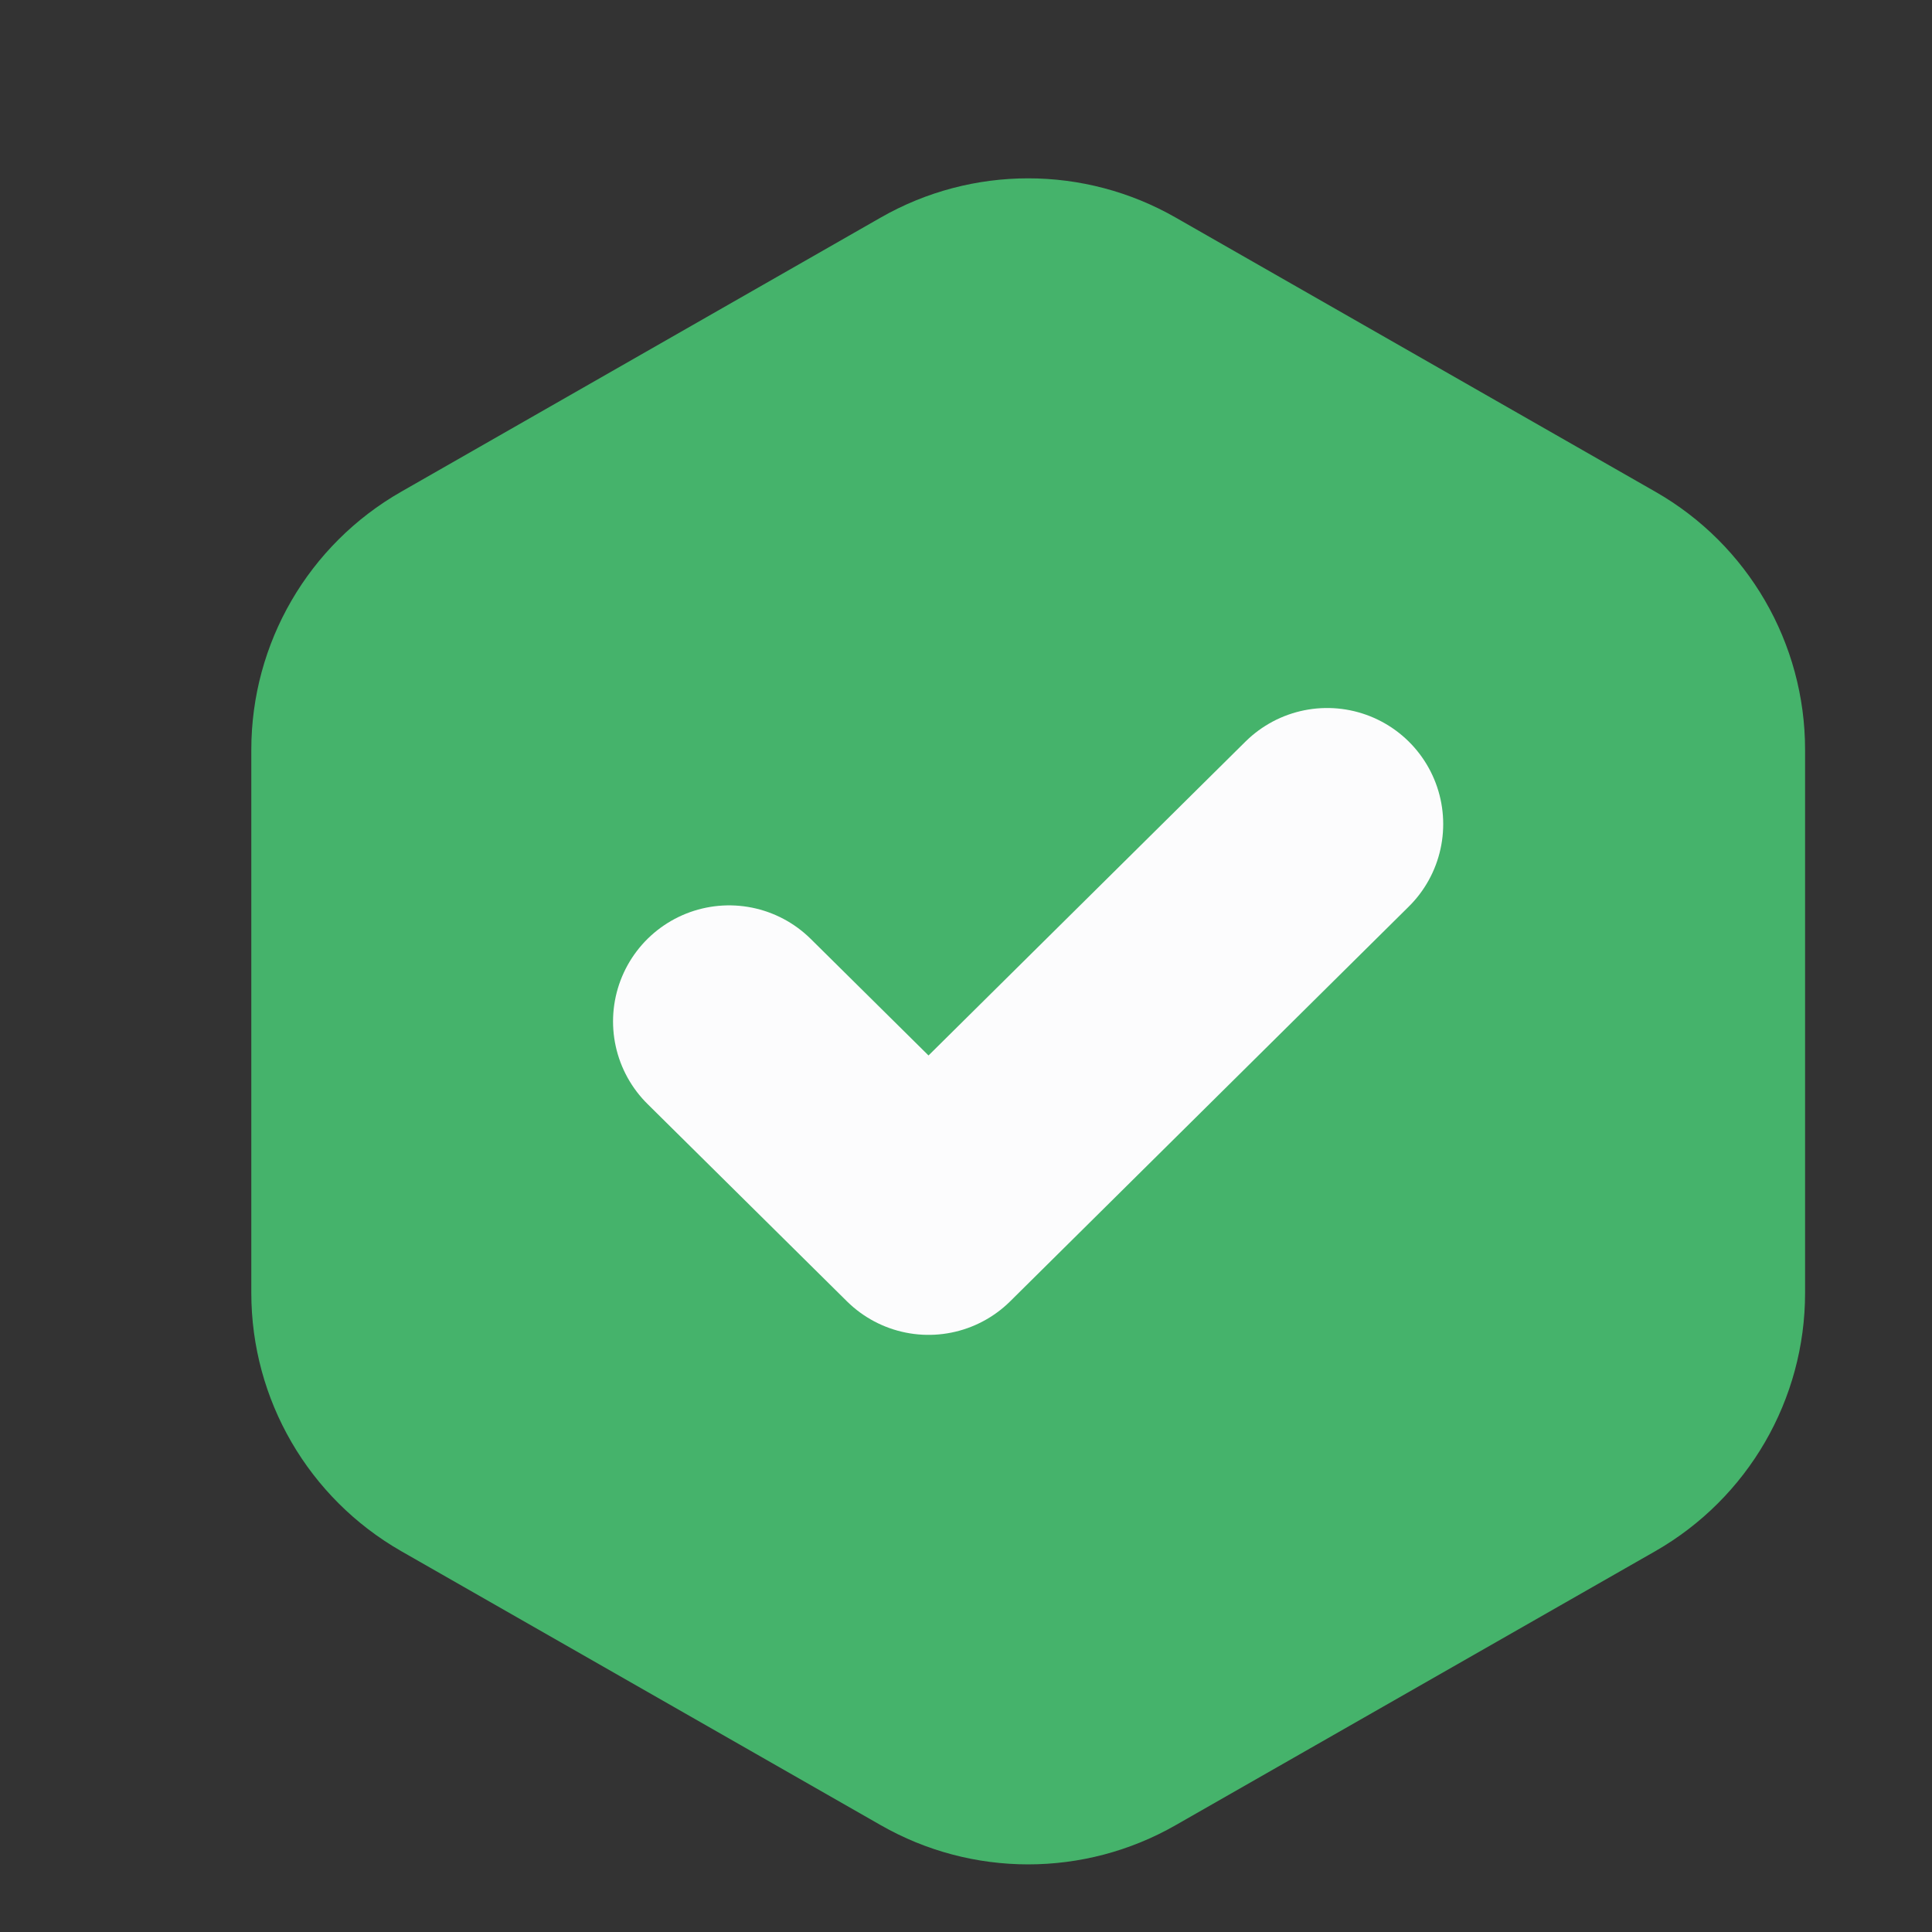 <svg width="13" height="13" viewBox="0 0 13 13" fill="none" xmlns="http://www.w3.org/2000/svg">
<rect x="0" y="0" width="13" height="13" fill="#333333" stroke="none"/>
<path d="M5.926 1.464C6.541 1.112 7.296 1.112 7.911 1.464L11.139 3.309C11.762 3.665 12.146 4.327 12.146 5.045V8.7C12.146 9.418 11.762 10.08 11.139 10.437L7.911 12.281C7.296 12.633 6.541 12.633 5.926 12.281L2.699 10.437C2.076 10.08 1.691 9.418 1.691 8.7V5.045C1.691 4.327 2.076 3.665 2.699 3.309L5.926 1.464Z" fill="#45B36B"/>
<path d="M4.906 6.873L6.248 8.201L8.93 5.545" stroke="#FCFCFD" stroke-width="1.562" stroke-miterlimit="10" stroke-linecap="round" stroke-linejoin="round"/>
</svg>
